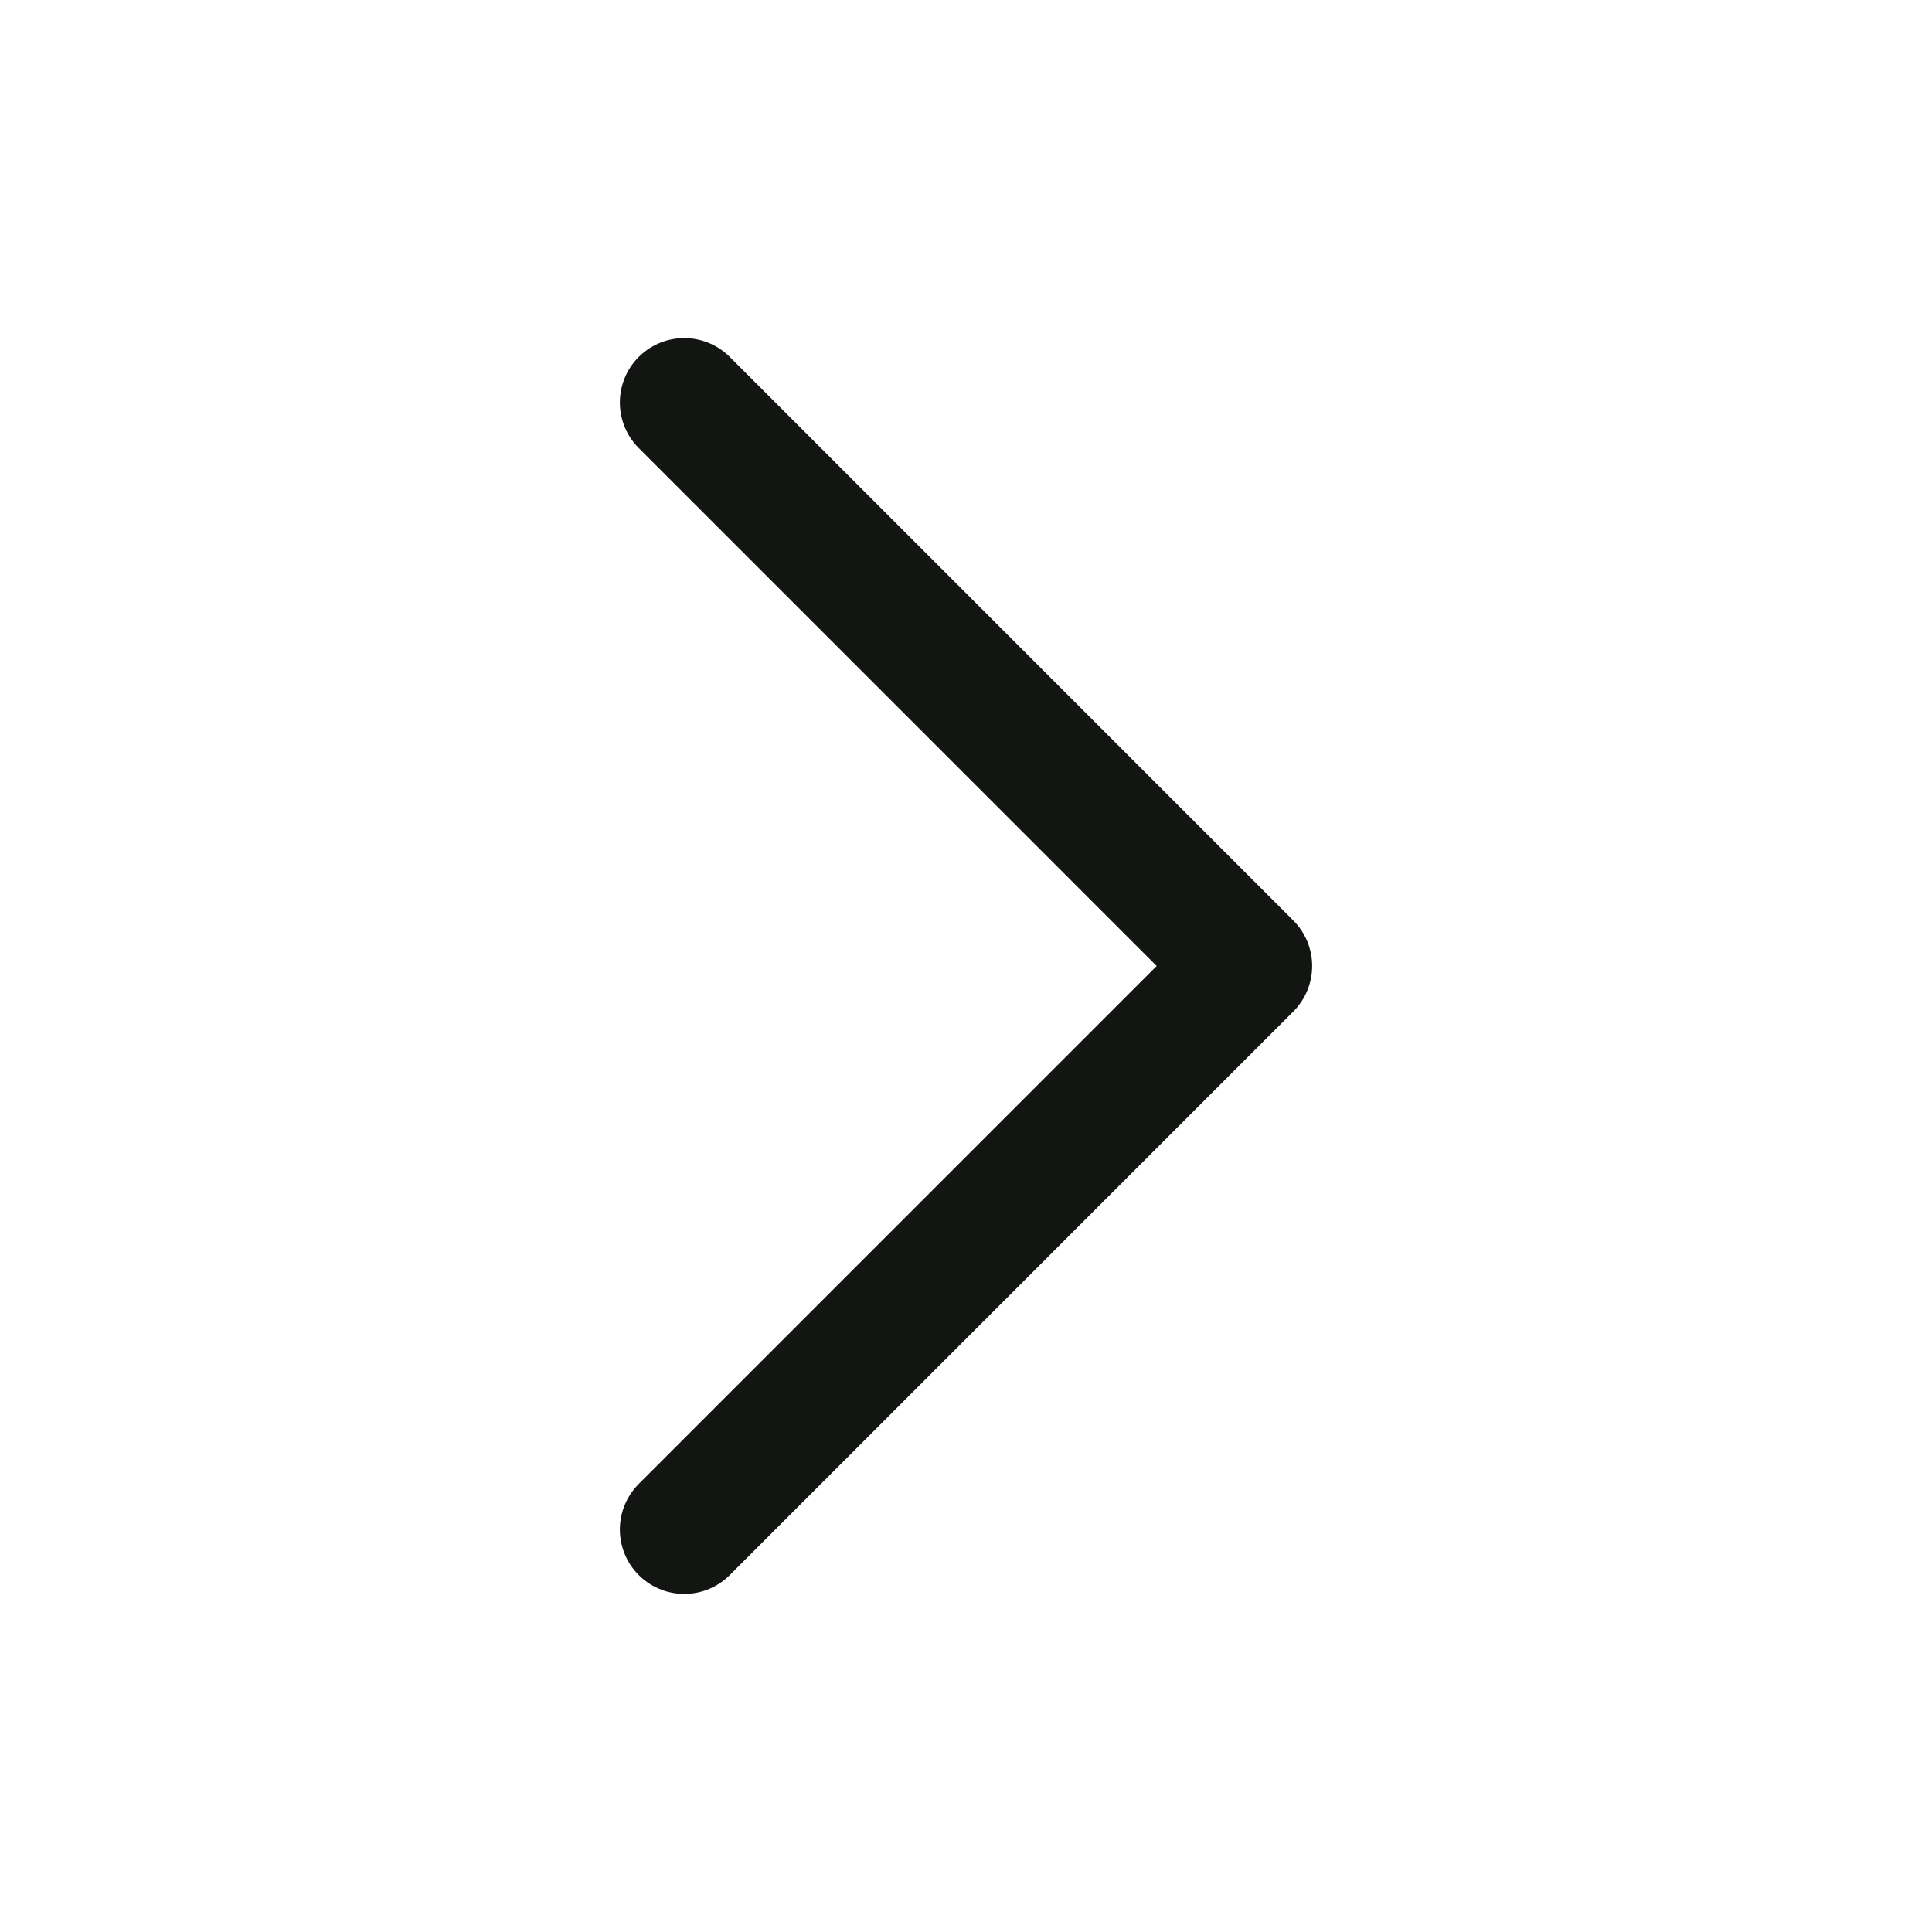 <svg width="18" height="18" viewBox="0 0 18 18" fill="none" xmlns="http://www.w3.org/2000/svg">
<path d="M6.375 3.75L11.625 9L6.375 14.25" stroke="#121512" stroke-width="1.2" stroke-linecap="round" stroke-linejoin="round"/>
</svg>
